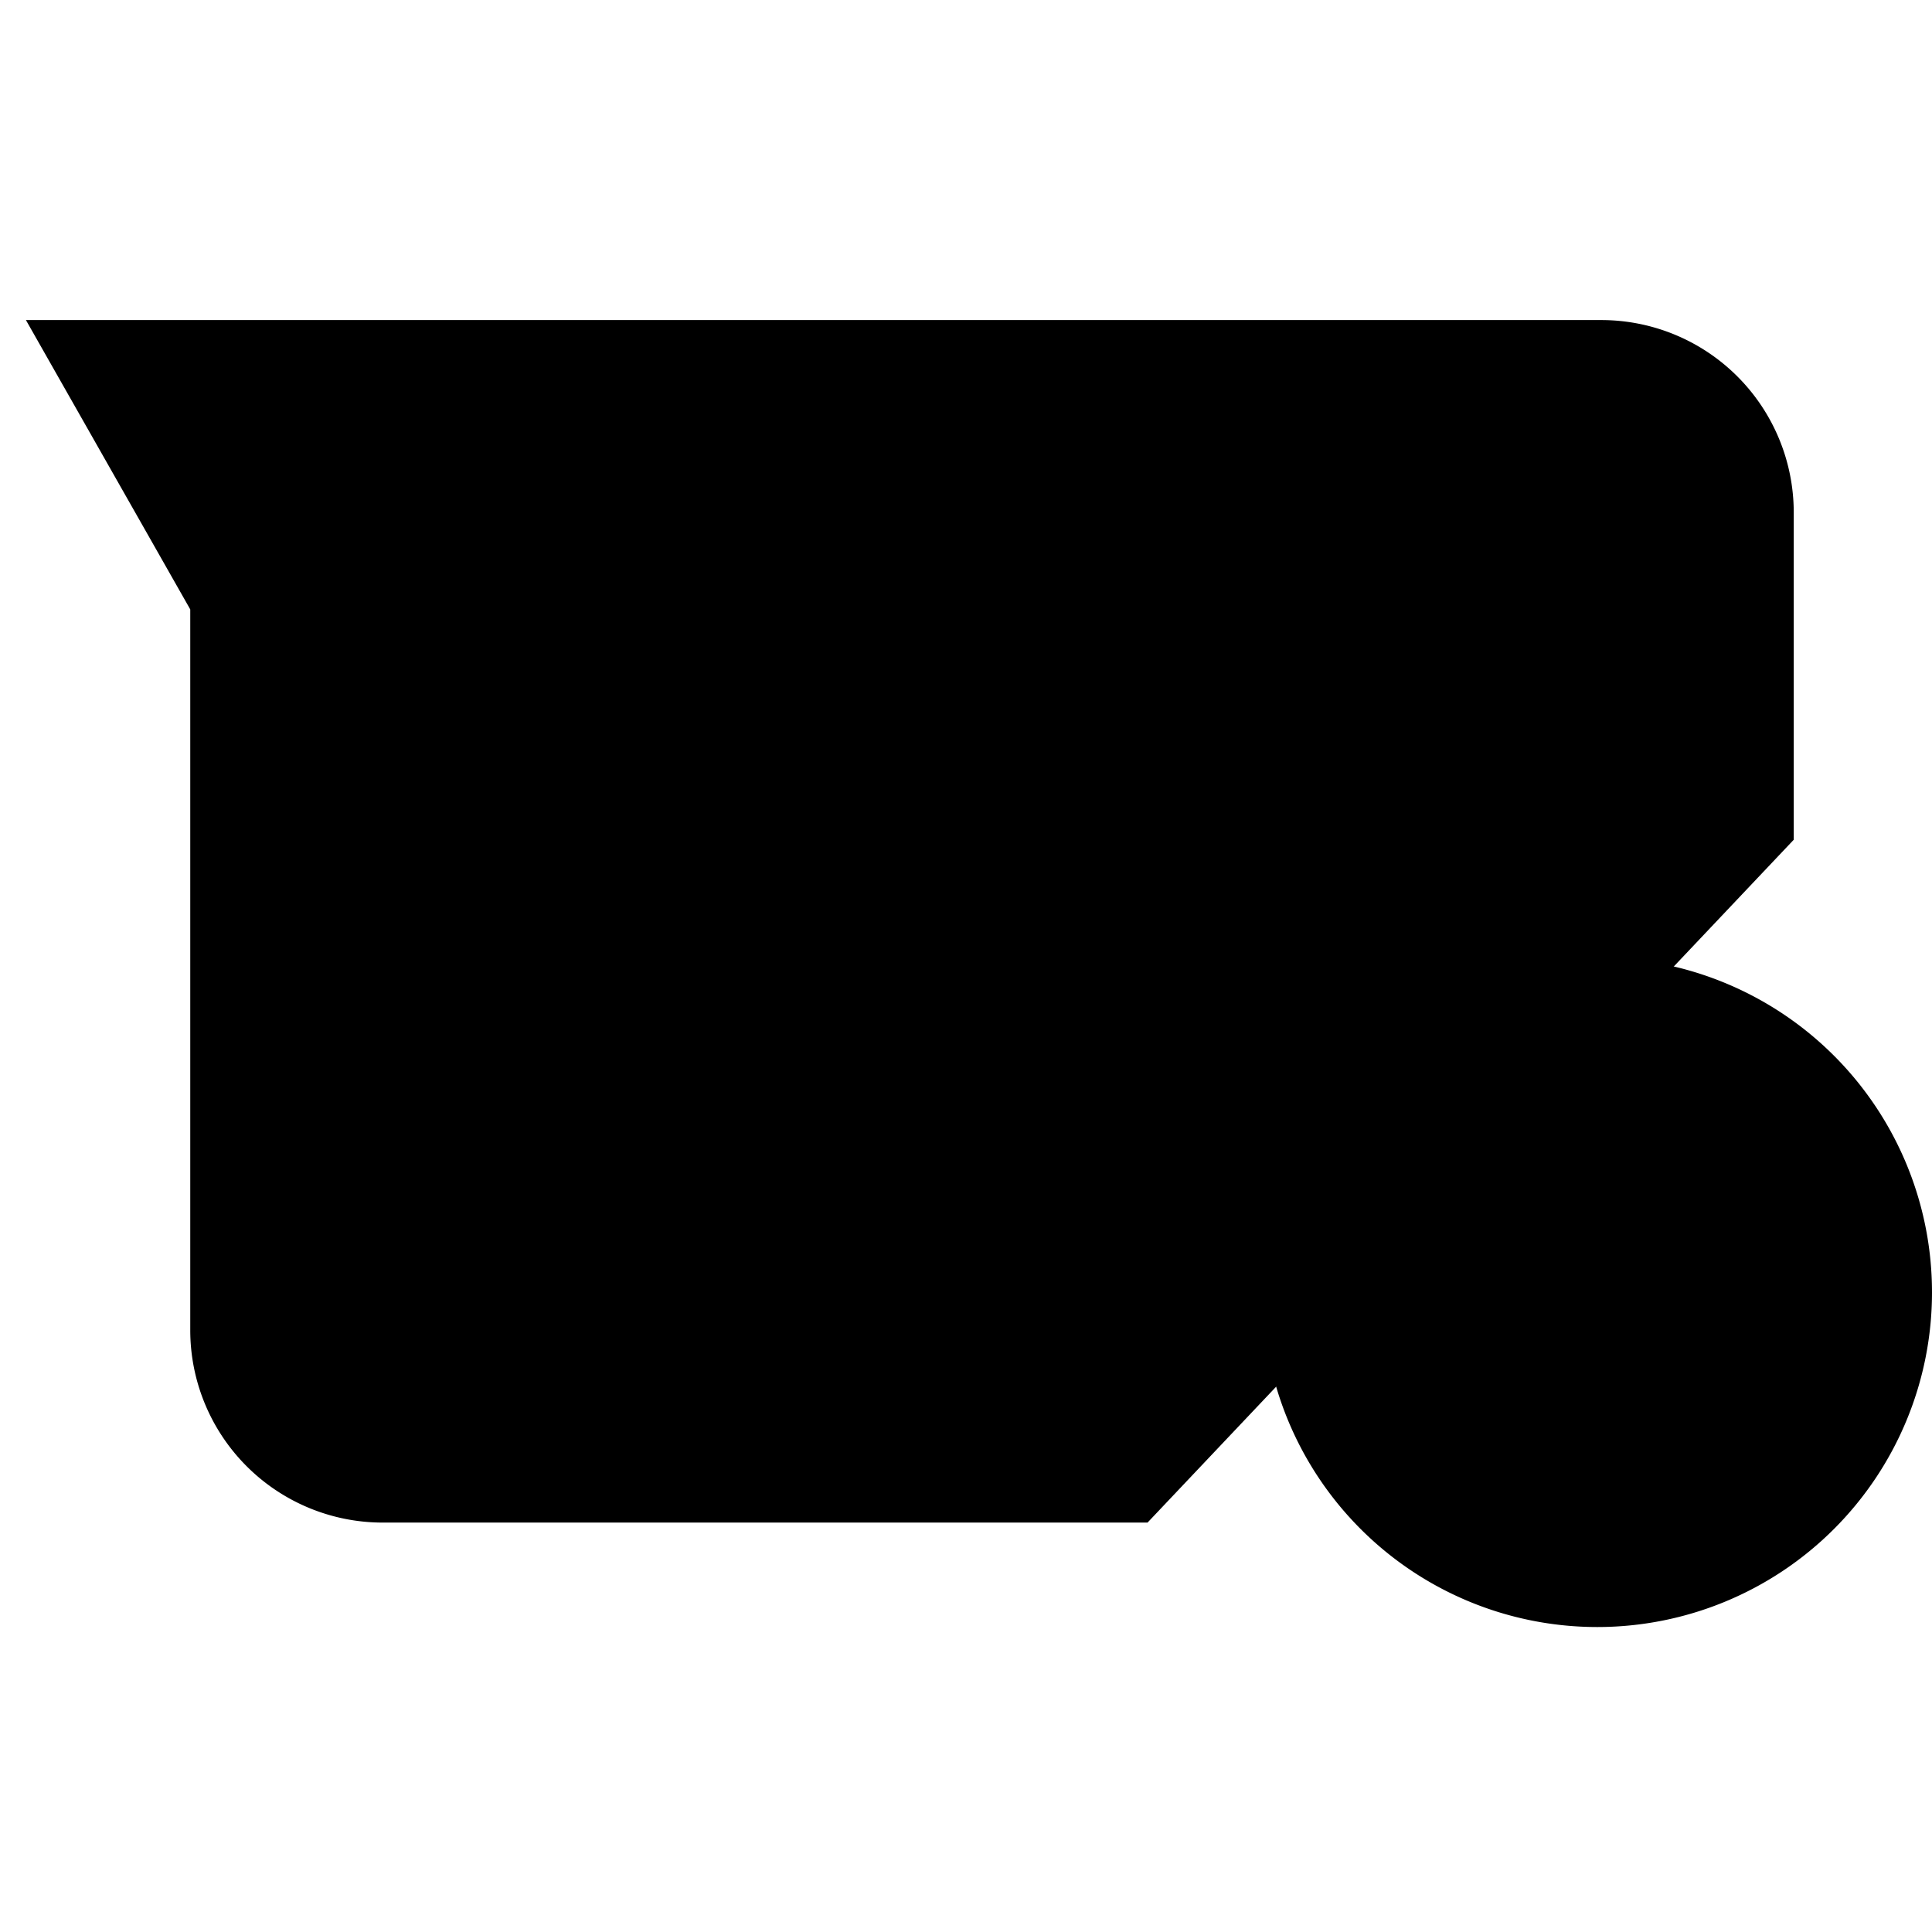 <svg viewBox="0 0 512 512">
<title>new conversation</title>
<path d="M304.11,403.5H101.42a51,51,0,0,1-51-51v-191L6.87,84.82H424.36a51,51,0,0,1,51,51v86.72"/>
<ellipse cx="423.3" cy="342.48" rx="84.7" ry="84.7"/>
<path d="M423.3,261.78a80.7,80.7,0,1,1-80.71,80.7,80.79,80.79,0,0,1,80.71-80.7m0-8a88.7,88.7,0,1,0,88.7,88.7,88.71,88.71,0,0,0-88.7-88.7Z"/>
<line  x1="423.3" y1="306.34" x2="423.3" y2="379.64"/>
<line x1="459.95" y1="342.99" x2="386.65" y2="342.99"/>
</svg>